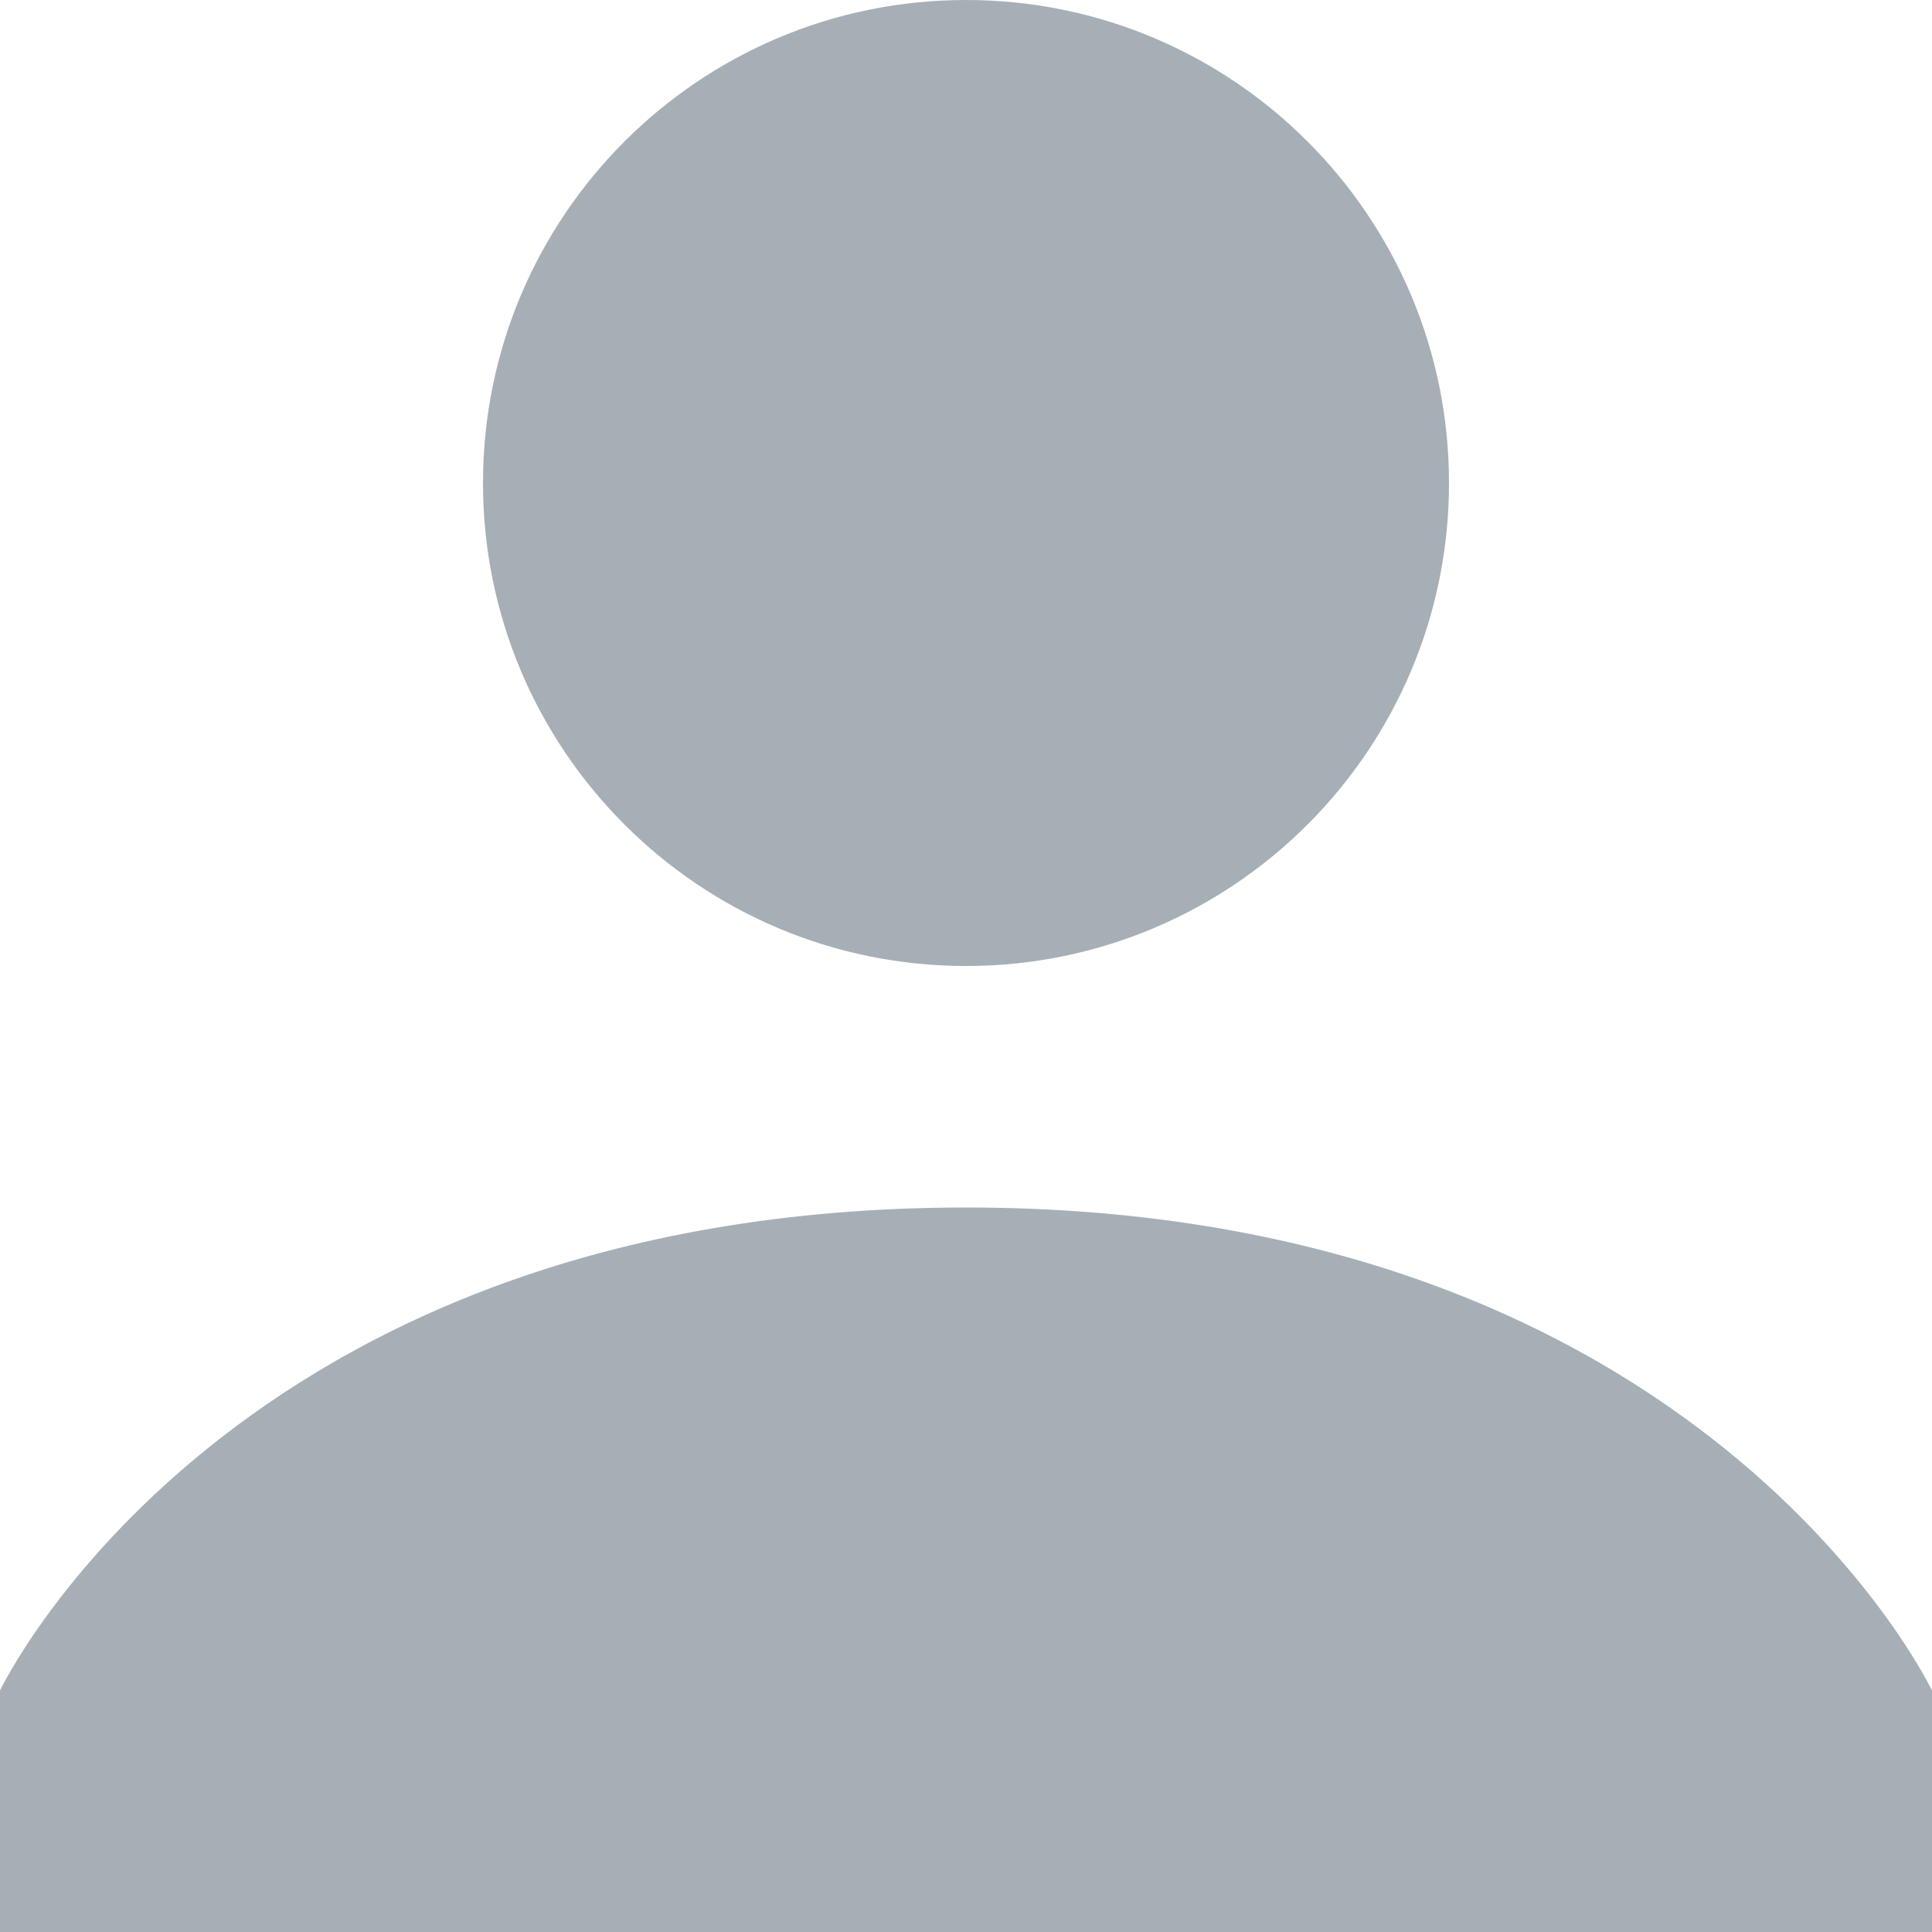 <?xml version="1.0" encoding="UTF-8"?>
<svg width="16px" height="16px" viewBox="0 0 16 16" version="1.1" xmlns="http://www.w3.org/2000/svg" xmlns:xlink="http://www.w3.org/1999/xlink">
    <!-- Generator: Sketch 41.1 (35376) - http://www.bohemiancoding.com/sketch -->
    <title>Shape</title>
    <desc>Created with Sketch.</desc>
    <defs></defs>
    <g id="Page-1" stroke="none" stroke-width="1" fill="none" fill-rule="evenodd">
        <g id="Login" transform="translate(-713, -434)" fill="#A7AFB6">
            <g id="User" transform="translate(713, 434)">
                <path d="M8,0 C5.791,0 4,1.791 4,4 C4,6.209 5.791,8 8,8 C10.209,8 12,6.209 12,4 C12,1.791 10.209,0 8,0 Z M8,10 C1.9,10 0,14 0,14 L0,16 L16,16 L16,14 C16,14 14.1,10 8,10 Z" id="Shape"></path>
            </g>
        </g>
    </g>
</svg>